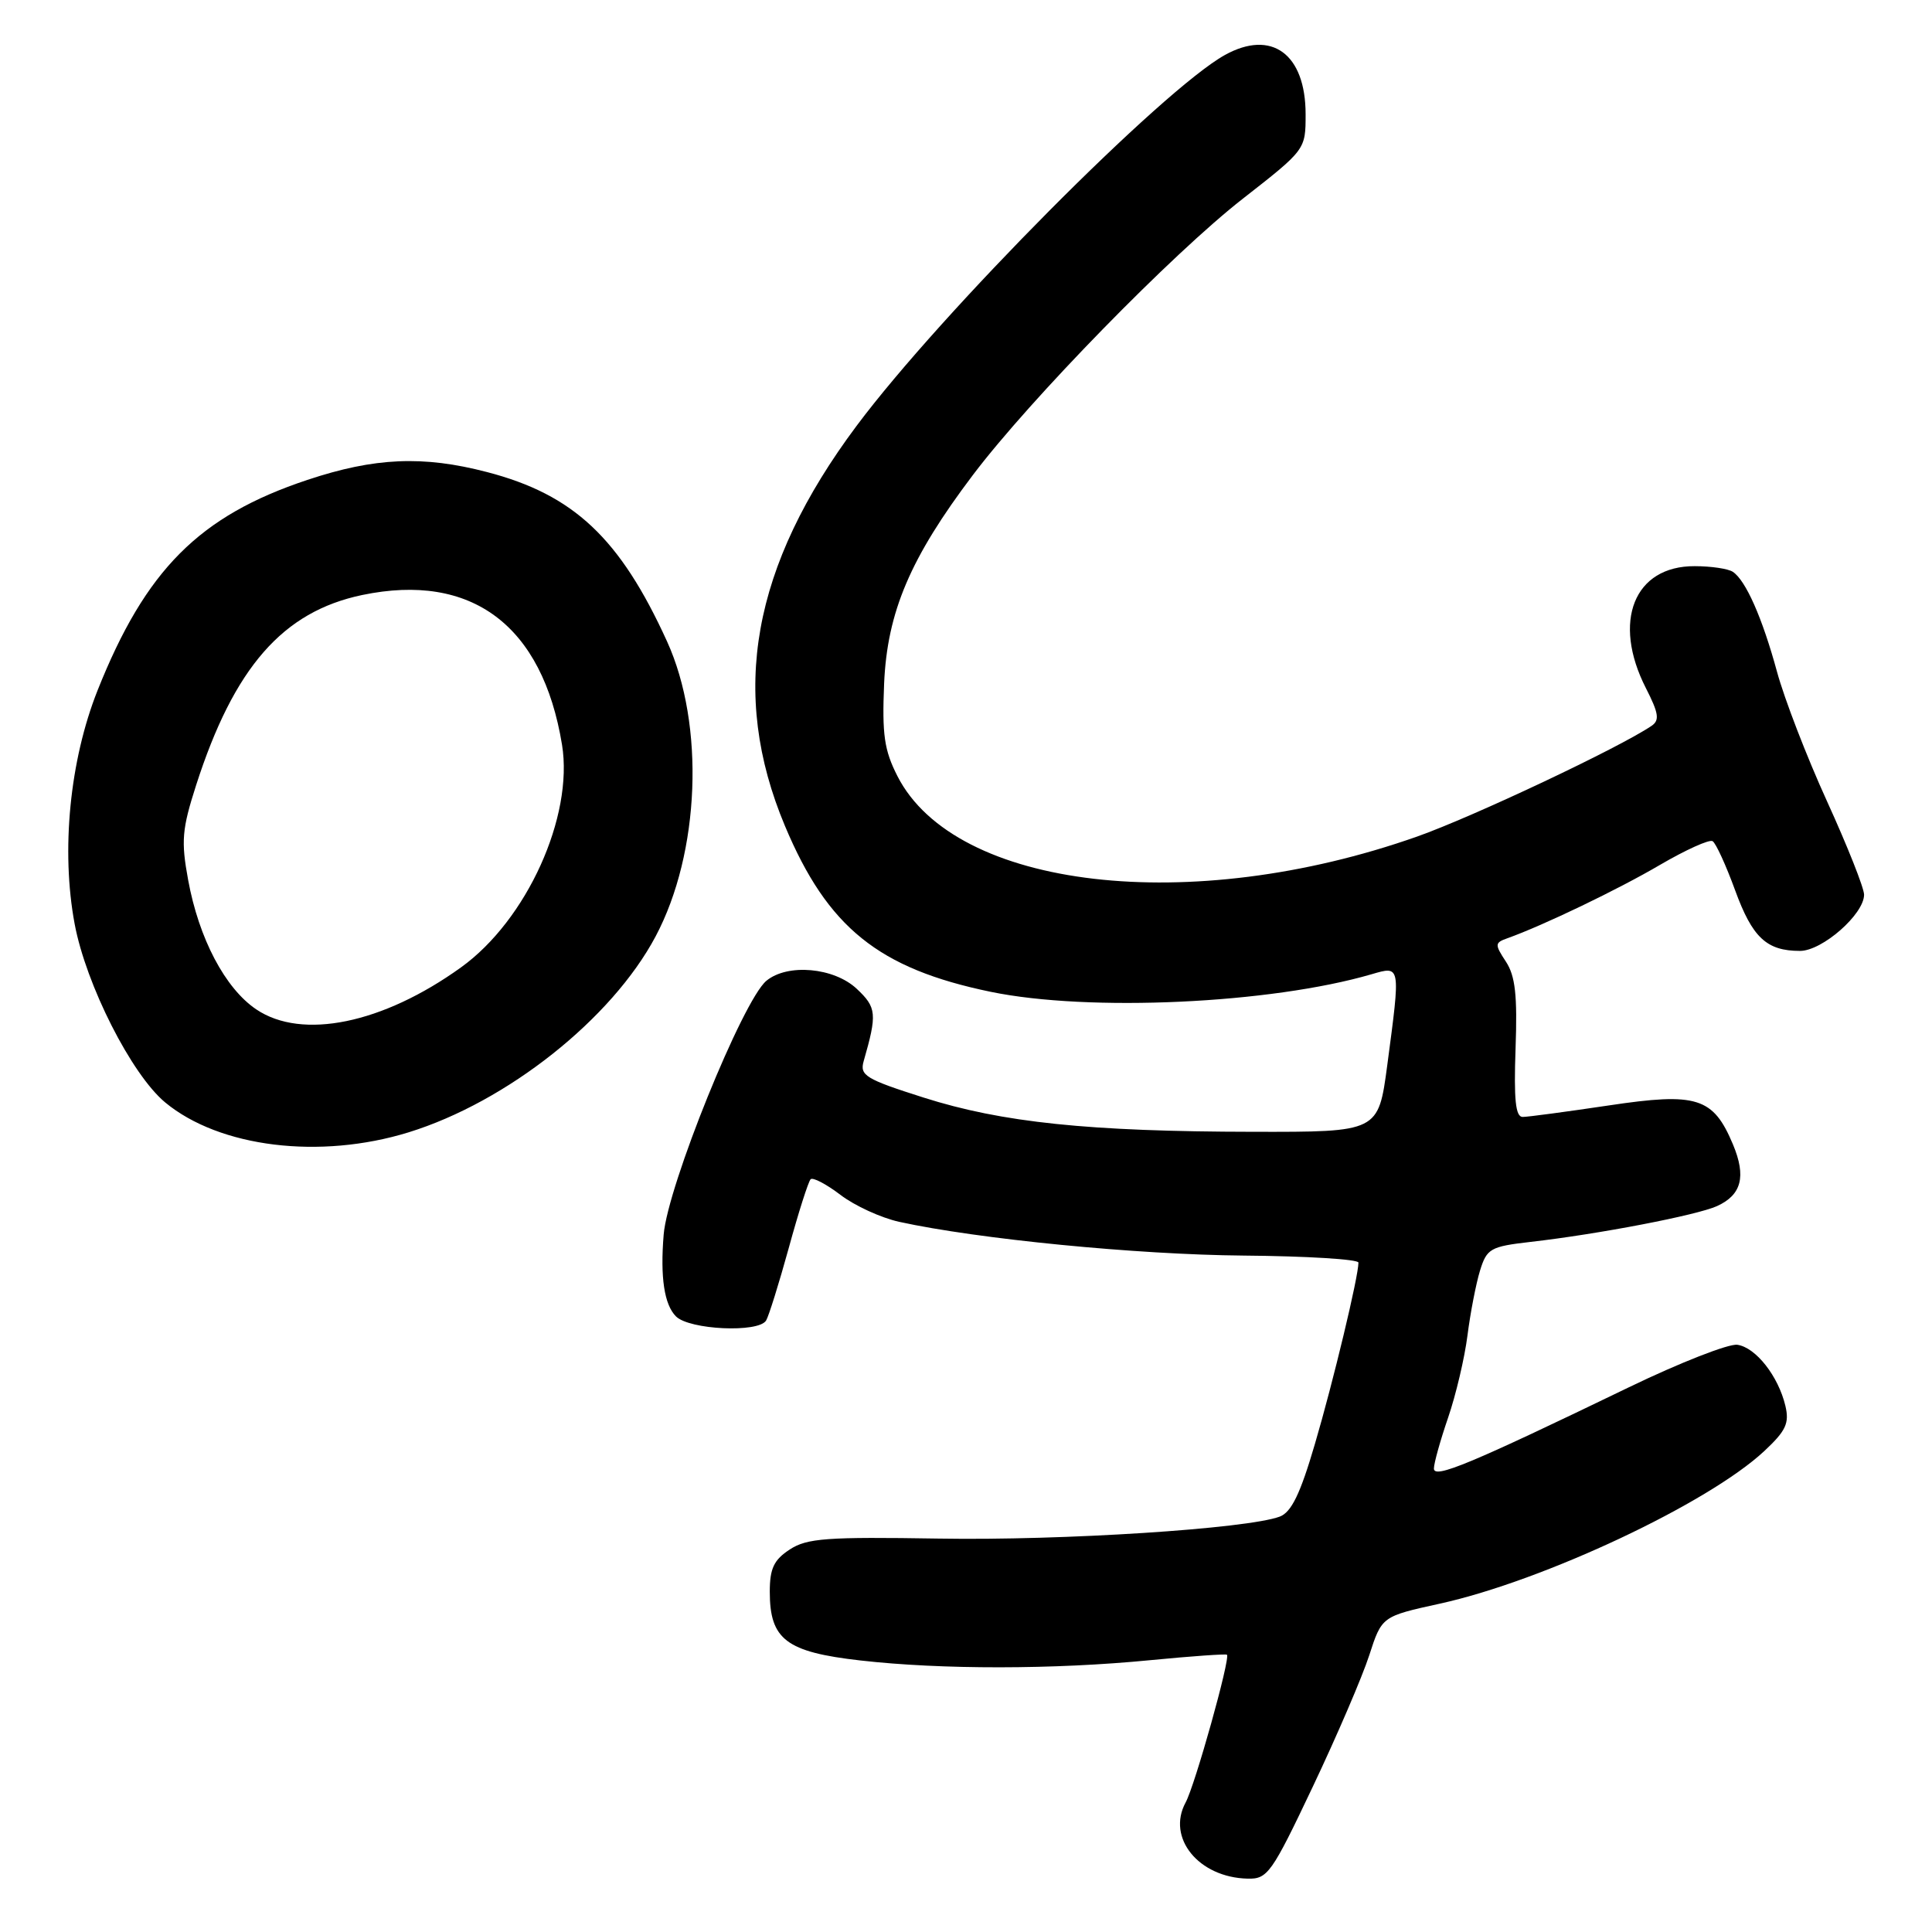 <?xml version="1.0" encoding="UTF-8" standalone="no"?>
<!DOCTYPE svg PUBLIC "-//W3C//DTD SVG 1.1//EN" "http://www.w3.org/Graphics/SVG/1.1/DTD/svg11.dtd" >
<svg xmlns="http://www.w3.org/2000/svg" xmlns:xlink="http://www.w3.org/1999/xlink" version="1.1" viewBox="0 0 256 256">
 <g >
 <path fill="currentColor"
d=" M 173.95 236.75 C 177.15 230.01 180.51 222.18 181.43 219.34 C 183.10 214.18 183.10 214.18 190.80 212.49 C 204.53 209.47 226.36 199.20 233.78 192.27 C 236.65 189.59 237.12 188.58 236.57 186.27 C 235.63 182.34 232.66 178.55 230.21 178.19 C 229.07 178.02 222.59 180.56 215.82 183.83 C 194.82 193.98 190.00 195.99 190.00 194.59 C 190.00 193.89 190.85 190.85 191.88 187.85 C 192.91 184.85 194.07 179.94 194.45 176.94 C 194.83 173.95 195.58 170.09 196.11 168.36 C 197.01 165.44 197.49 165.17 202.79 164.56 C 211.84 163.53 224.86 161.02 227.52 159.81 C 230.77 158.33 231.40 155.89 229.63 151.65 C 227.01 145.40 224.86 144.72 213.15 146.48 C 207.57 147.31 202.45 148.00 201.76 148.00 C 200.82 148.00 200.58 145.72 200.82 138.94 C 201.07 131.89 200.79 129.33 199.54 127.42 C 198.04 125.14 198.06 124.92 199.72 124.33 C 204.46 122.64 214.41 117.86 219.96 114.60 C 223.37 112.61 226.50 111.19 226.93 111.46 C 227.36 111.72 228.70 114.65 229.91 117.96 C 232.20 124.24 234.08 126.00 238.51 126.00 C 241.46 126.00 247.00 121.14 247.00 118.55 C 247.00 117.67 244.80 112.12 242.11 106.22 C 239.42 100.33 236.43 92.58 235.46 89.00 C 233.51 81.85 231.32 76.90 229.61 75.77 C 229.00 75.36 226.73 75.02 224.56 75.02 C 216.53 74.98 213.58 82.34 218.09 91.18 C 219.79 94.51 219.93 95.44 218.84 96.18 C 214.54 99.09 195.20 108.22 187.77 110.85 C 157.72 121.45 126.57 117.83 118.92 102.85 C 117.16 99.40 116.87 97.33 117.15 90.58 C 117.56 81.10 120.61 73.92 128.93 62.92 C 136.49 52.92 155.35 33.61 164.68 26.33 C 173.00 19.83 173.00 19.83 173.00 15.14 C 173.00 7.15 168.50 3.85 162.30 7.29 C 154.06 11.87 124.65 41.49 113.50 56.43 C 99.61 75.04 96.61 91.80 104.01 109.44 C 109.66 122.90 116.42 128.35 131.27 131.42 C 144.29 134.11 168.37 133.00 181.75 129.09 C 185.62 127.96 185.59 127.82 183.82 141.14 C 182.64 150.00 182.64 150.00 166.07 149.97 C 144.28 149.94 132.76 148.74 122.37 145.43 C 114.69 142.99 113.90 142.50 114.44 140.61 C 116.24 134.34 116.16 133.50 113.52 131.02 C 110.50 128.19 104.35 127.64 101.55 129.96 C 98.42 132.56 88.46 157.16 87.94 163.59 C 87.47 169.26 88.02 172.88 89.57 174.43 C 91.36 176.21 100.49 176.63 101.51 174.98 C 101.86 174.41 103.21 170.09 104.51 165.38 C 105.80 160.66 107.11 156.56 107.41 156.26 C 107.70 155.96 109.49 156.90 111.37 158.33 C 113.25 159.77 116.75 161.37 119.15 161.90 C 129.61 164.19 150.68 166.25 164.75 166.37 C 173.13 166.44 179.99 166.86 180.00 167.30 C 180.01 169.12 176.66 183.09 174.23 191.34 C 172.29 197.97 171.11 200.38 169.57 200.96 C 165.24 202.57 140.81 204.15 124.39 203.87 C 109.55 203.63 106.92 203.82 104.64 205.32 C 102.54 206.69 102.00 207.84 102.00 210.91 C 102.00 217.25 104.17 218.90 114.00 220.02 C 124.74 221.24 139.65 221.23 152.43 219.98 C 157.88 219.45 162.46 219.13 162.58 219.26 C 163.05 219.74 158.34 236.57 157.10 238.84 C 154.56 243.53 158.83 248.78 165.32 248.93 C 167.96 249.00 168.51 248.22 173.95 236.75 Z  M 54.14 150.04 C 67.20 146.00 81.06 135.01 86.87 124.08 C 92.76 113.00 93.42 96.05 88.39 85.00 C 82.16 71.32 76.02 65.54 64.53 62.55 C 56.06 60.34 49.64 60.62 40.73 63.59 C 26.39 68.36 19.29 75.50 12.92 91.50 C 9.24 100.77 8.07 112.69 9.89 122.42 C 11.40 130.49 17.43 142.38 21.89 146.08 C 29.09 152.04 42.38 153.67 54.14 150.04 Z  M 33.96 133.75 C 29.83 130.97 26.35 124.36 24.93 116.60 C 23.98 111.44 24.11 109.88 25.99 104.03 C 31.01 88.43 37.47 81.04 48.00 78.84 C 62.50 75.82 71.88 82.85 74.47 98.68 C 76.02 108.19 69.80 121.92 61.09 128.18 C 50.73 135.64 40.02 137.84 33.96 133.75 Z "/>
</g>
</svg>